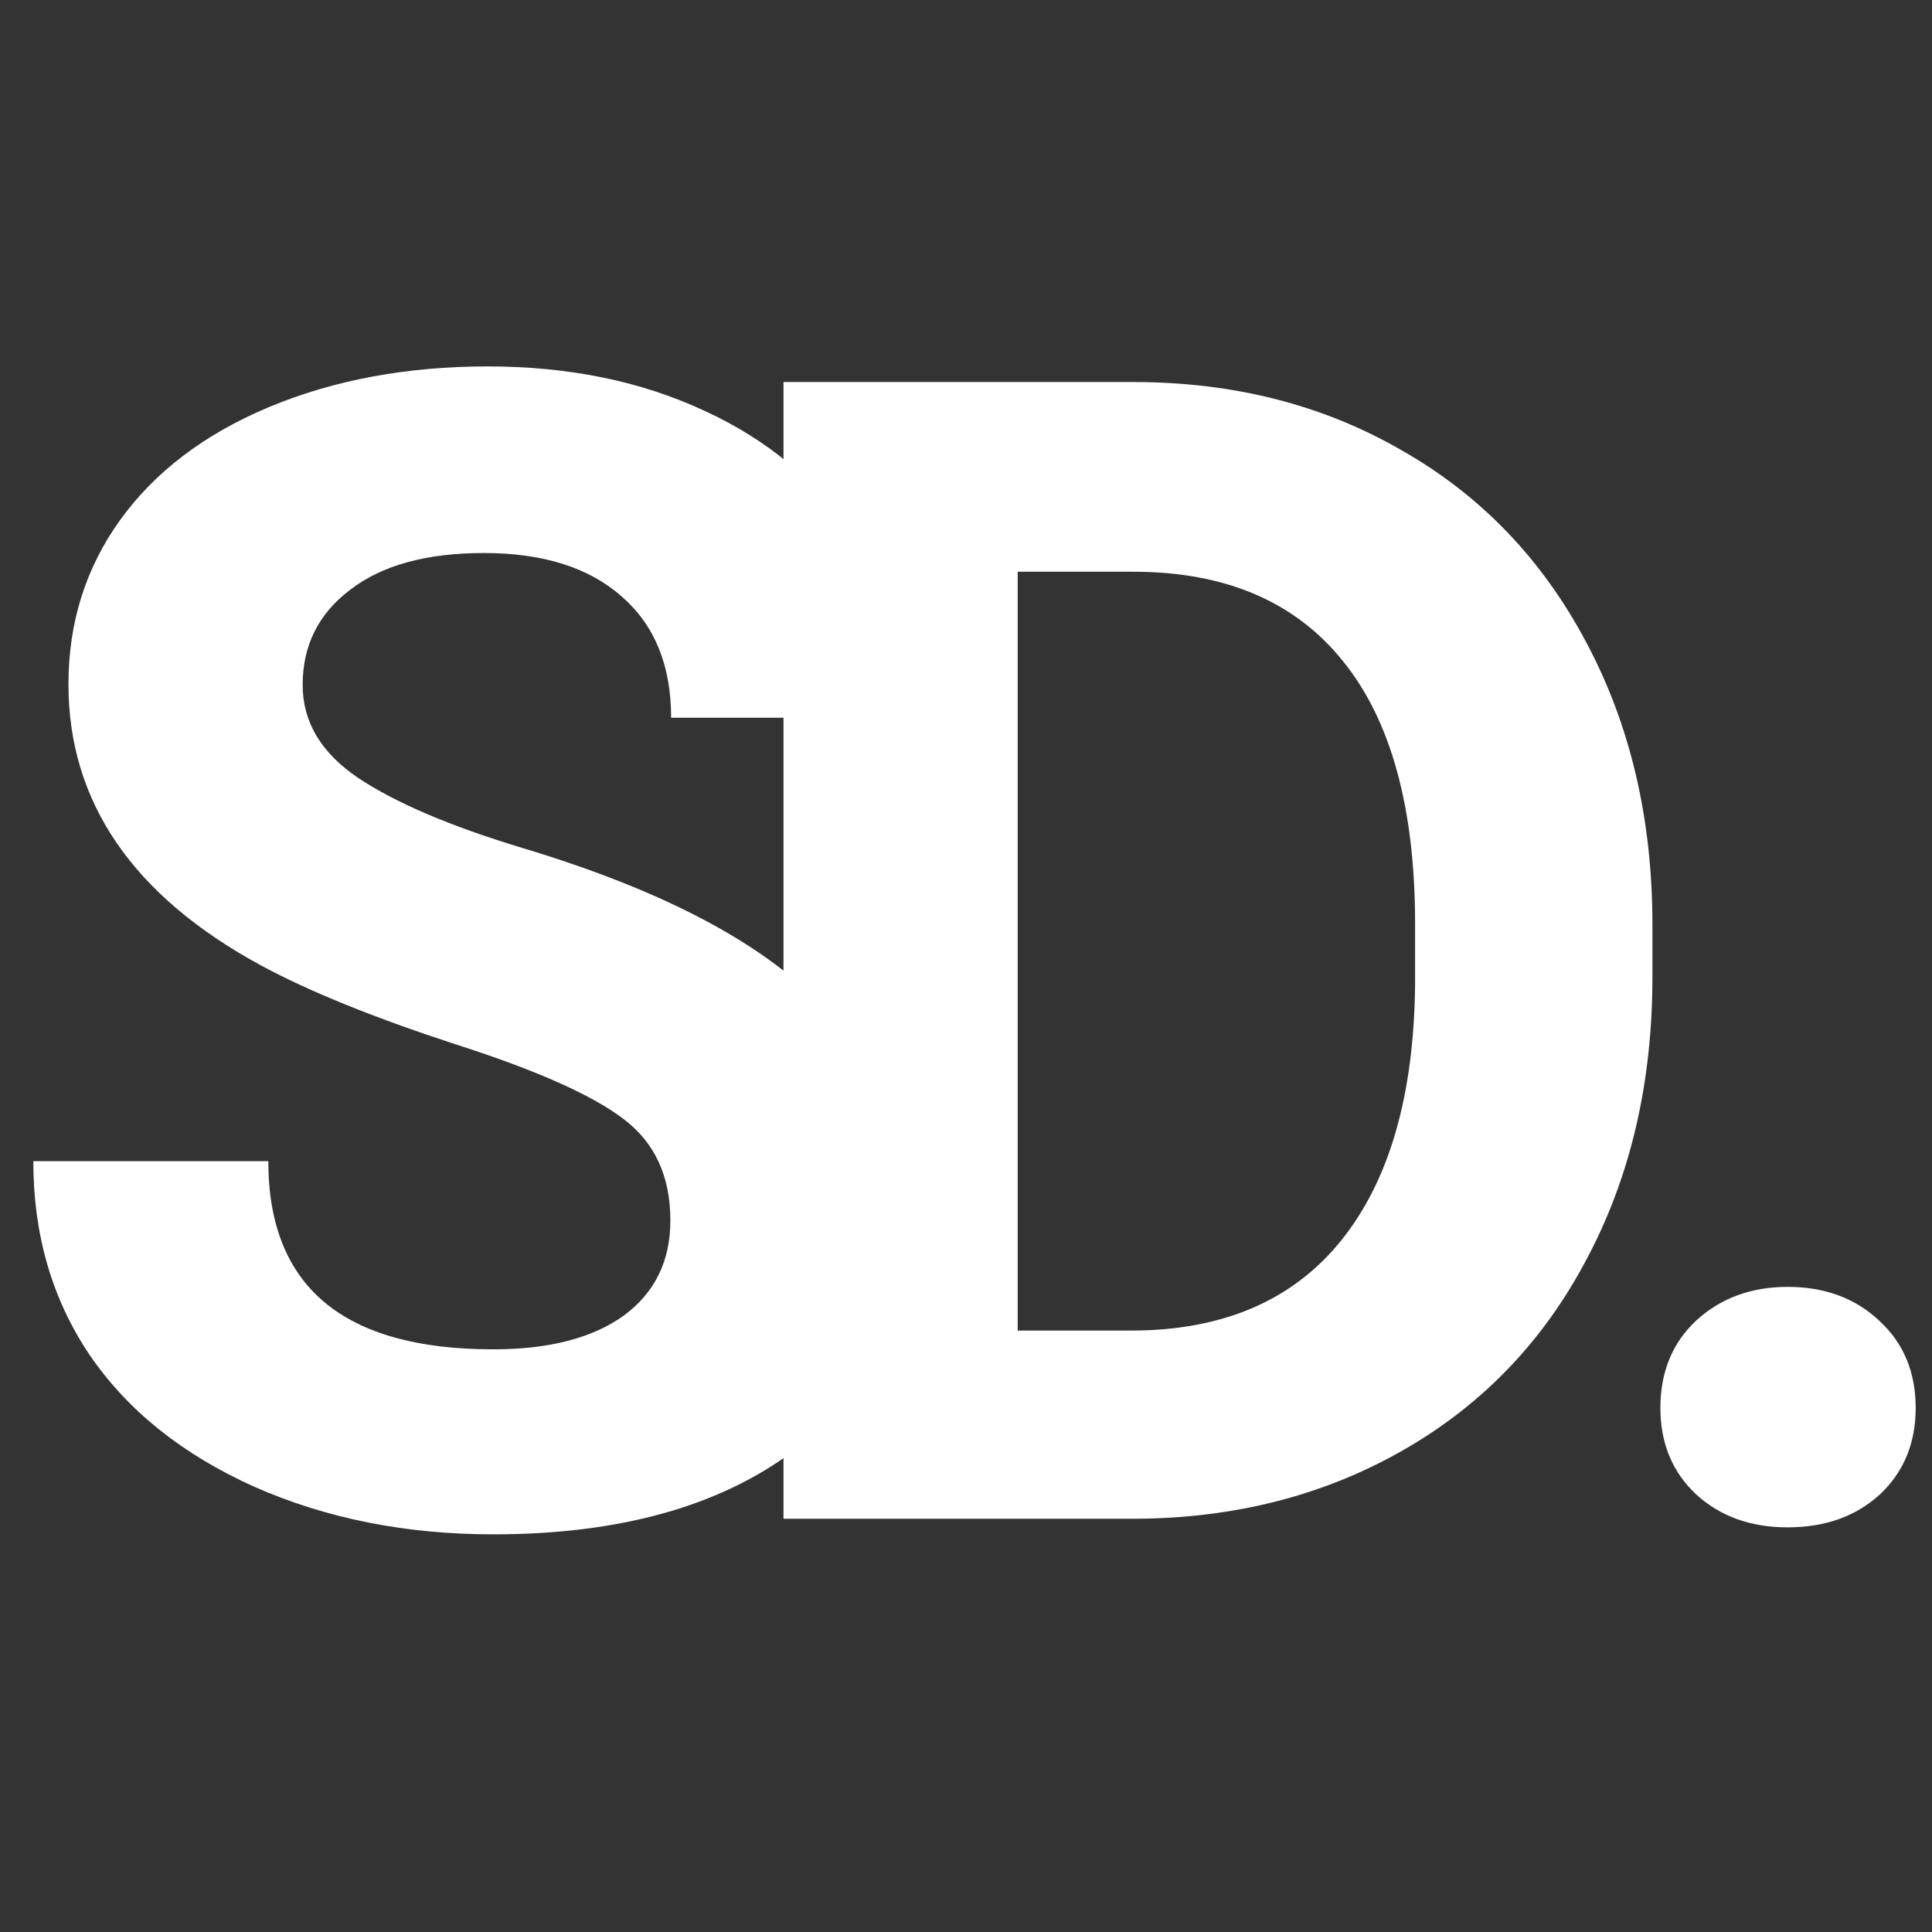 <svg width="50" height="50" viewBox="0 0 58 58" fill="none" xmlns="http://www.w3.org/2000/svg">
<rect x="0" y="0" width="58" height="58" fill="#333333" stroke="none"/>
<path d="M20.125 36.641C20.125 35.312 19.656 34.297 18.719 33.594C17.781 32.875 16.094 32.125 13.656 31.344C11.219 30.547 9.289 29.766 7.867 29C3.992 26.906 2.055 24.086 2.055 20.539C2.055 18.695 2.57 17.055 3.602 15.617C4.648 14.164 6.141 13.031 8.078 12.219C10.031 11.406 12.219 11 14.641 11C17.078 11 19.25 11.445 21.156 12.336C23.062 13.211 24.539 14.453 25.586 16.062C26.648 17.672 27.18 19.5 27.18 21.547H20.148C20.148 19.984 19.656 18.773 18.672 17.914C17.688 17.039 16.305 16.602 14.523 16.602C12.805 16.602 11.469 16.969 10.516 17.703C9.562 18.422 9.086 19.375 9.086 20.562C9.086 21.672 9.641 22.602 10.75 23.352C11.875 24.102 13.523 24.805 15.695 25.461C19.695 26.664 22.609 28.156 24.438 29.938C26.266 31.719 27.18 33.938 27.18 36.594C27.18 39.547 26.062 41.867 23.828 43.555C21.594 45.227 18.586 46.062 14.805 46.062C12.18 46.062 9.789 45.586 7.633 44.633C5.477 43.664 3.828 42.344 2.688 40.672C1.562 39 1 37.062 1 34.859H8.055C8.055 38.625 10.305 40.508 14.805 40.508C16.477 40.508 17.781 40.172 18.719 39.5C19.656 38.812 20.125 37.859 20.125 36.641Z" fill="#ffffff"/>
<path d="M23.521 45.594V11.469H34.021C37.021 11.469 39.701 12.148 42.06 13.508C44.435 14.852 46.287 16.773 47.615 19.273C48.943 21.758 49.607 24.586 49.607 27.758V29.328C49.607 32.5 48.951 35.32 47.638 37.789C46.341 40.258 44.505 42.172 42.13 43.531C39.755 44.891 37.076 45.578 34.091 45.594H23.521ZM30.552 17.164V39.945H33.951C36.701 39.945 38.802 39.047 40.255 37.25C41.708 35.453 42.451 32.883 42.482 29.539V27.734C42.482 24.266 41.763 21.641 40.326 19.859C38.888 18.062 36.787 17.164 34.021 17.164H30.552Z" fill="#ffffff"/>
<path d="M49.846 42.266C49.846 41.188 50.205 40.312 50.924 39.641C51.658 38.969 52.572 38.633 53.666 38.633C54.776 38.633 55.69 38.969 56.408 39.641C57.143 40.312 57.51 41.188 57.51 42.266C57.51 43.328 57.151 44.195 56.432 44.867C55.713 45.523 54.791 45.852 53.666 45.852C52.557 45.852 51.643 45.523 50.924 44.867C50.205 44.195 49.846 43.328 49.846 42.266Z" fill="#ffffff"/>
</svg>
